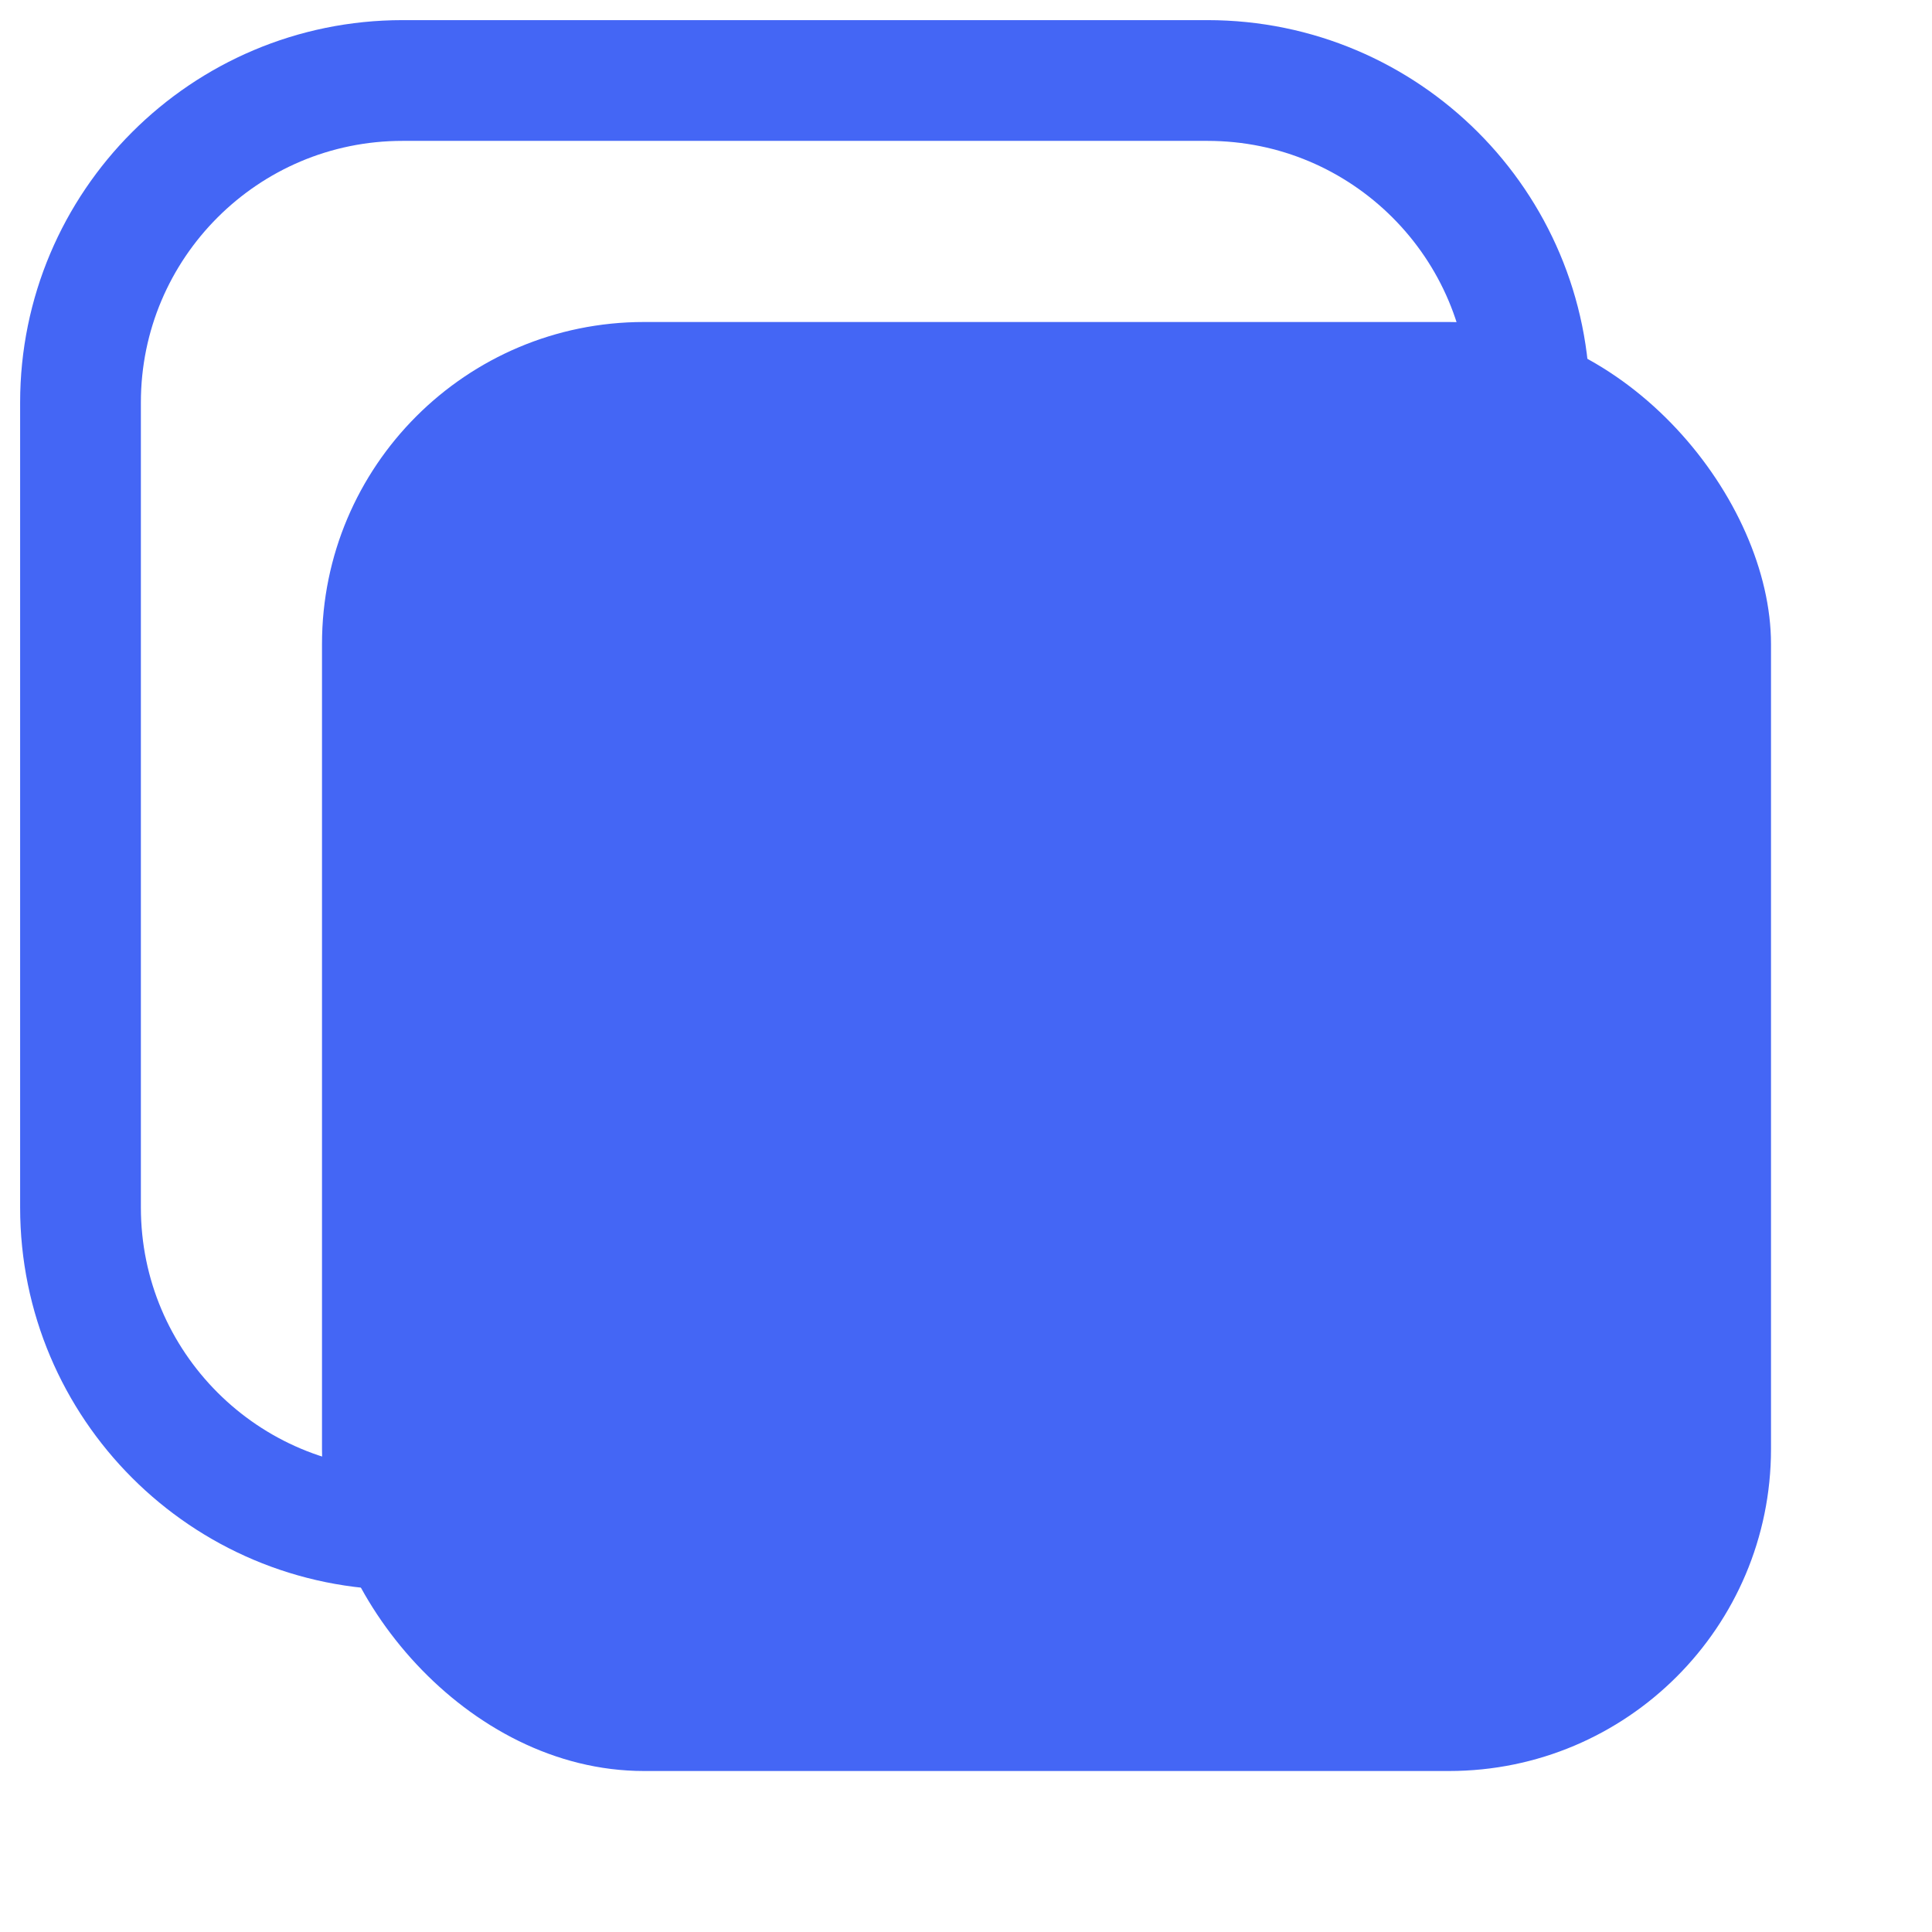 <svg width="24" height="24" viewBox="0 0 24 24" fill="none" xmlns="http://www.w3.org/2000/svg">
<rect x="4" y="4" width="18" height="18" rx="4" fill="#4466F5"/>
<path d="M19 5.812V5C19 2.791 17.209 1 15 1H5C2.791 1 1 2.791 1 5V15C1 17.209 2.791 19 5 19H6.688" stroke="#4466F5" stroke-width="1.5"/>
</svg>
